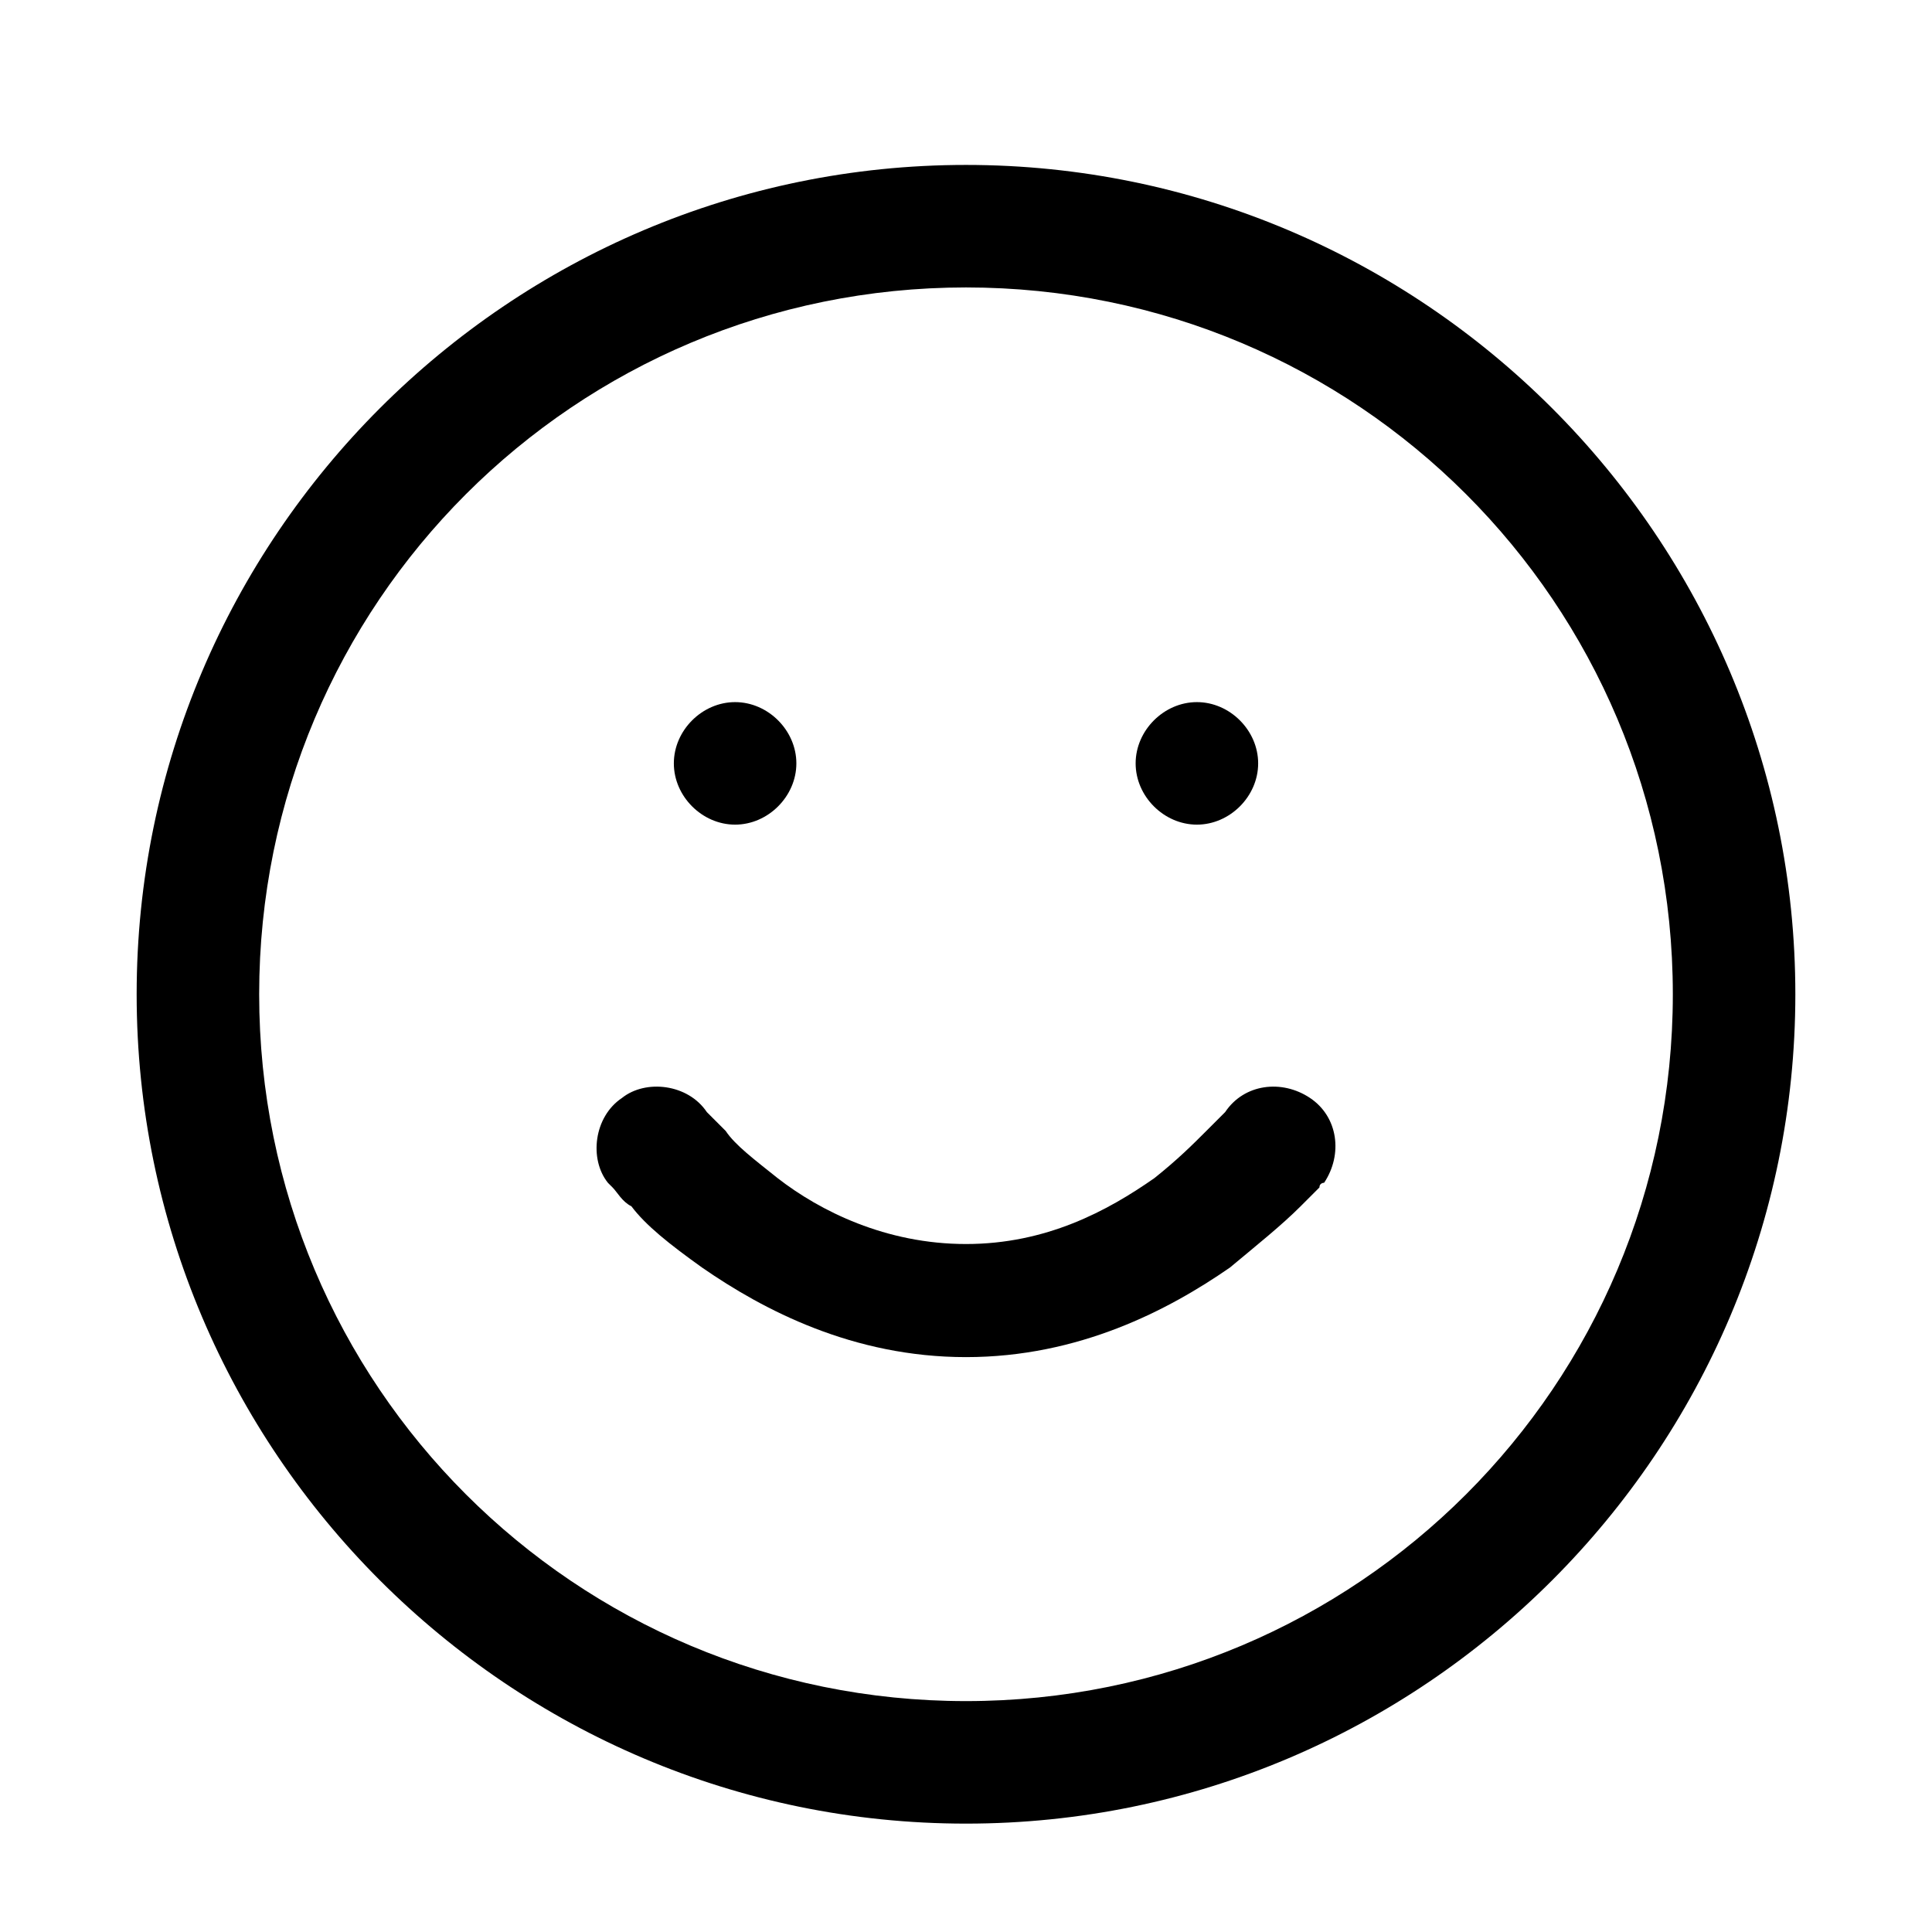 <?xml version="1.0" encoding="utf-8"?>
<!-- Generator: Adobe Illustrator 26.0.0, SVG Export Plug-In . SVG Version: 6.00 Build 0)  -->
<svg version="1.1" id="Capa_1" xmlns="http://www.w3.org/2000/svg" xmlns:xlink="http://www.w3.org/1999/xlink" x="0px" y="0px"
	 viewBox="0 0 41 41" style="enable-background:new 0 0 41 41;" xml:space="preserve">
<style type="text/css">
	.st0{fill-rule:evenodd;clip-rule:evenodd;}
</style>
<path class="st0" d="M20.5,6.1c-8.3,0-15,6.7-15,15s6.7,15,15,15c8.3,0,15-6.7,15-15S28.8,6.1,20.5,6.1z M2.9,21.1
	c0-9.7,7.9-17.6,17.6-17.6c9.7,0,17.6,7.9,17.6,17.6c0,9.7-7.9,17.6-17.6,17.6C10.8,38.7,2.9,30.8,2.9,21.1z"/>
<path class="st0" d="M15,23.6c-0.4-0.6-1.3-0.7-1.8-0.3c-0.6,0.4-0.7,1.3-0.3,1.8l1-0.8c-1,0.8-1,0.8-1,0.8l0,0l0,0l0,0l0,0
	c0,0,0,0,0,0c0,0,0.1,0.1,0.1,0.1c0.1,0.1,0.2,0.3,0.4,0.4c0.3,0.4,0.8,0.8,1.5,1.3c1.3,0.9,3.2,1.9,5.6,1.9s4.3-1,5.6-1.9
	c0.6-0.5,1.1-0.9,1.5-1.3c0.2-0.2,0.3-0.3,0.4-0.4c0-0.1,0.1-0.1,0.1-0.1c0,0,0,0,0,0l0,0l0,0l0,0l0,0c0,0,0,0-1-0.8l1,0.8
	c0.4-0.6,0.3-1.4-0.3-1.8c-0.6-0.4-1.4-0.3-1.8,0.3l0,0l0,0l0,0l0,0c0,0,0,0-0.1,0.1c-0.1,0.1-0.2,0.2-0.3,0.3
	c-0.3,0.3-0.6,0.6-1.1,1c-1,0.7-2.3,1.4-4,1.4c-1.7,0-3.1-0.7-4-1.4c-0.5-0.4-0.9-0.7-1.1-1C15.2,23.8,15.1,23.7,15,23.6
	C15.1,23.6,15,23.6,15,23.6L15,23.6 M15,23.6L15,23.6L15,23.6z"/>
<path class="st0" d="M14.3,16.2c0-0.7,0.6-1.3,1.3-1.3h0c0.7,0,1.3,0.6,1.3,1.3c0,0.7-0.6,1.3-1.3,1.3h0
	C14.9,17.5,14.3,16.9,14.3,16.2z"/>
<path class="st0" d="M24.1,16.2c0-0.7,0.6-1.3,1.3-1.3h0c0.7,0,1.3,0.6,1.3,1.3c0,0.7-0.6,1.3-1.3,1.3h0
	C24.7,17.5,24.1,16.9,24.1,16.2z"/>
</svg>
